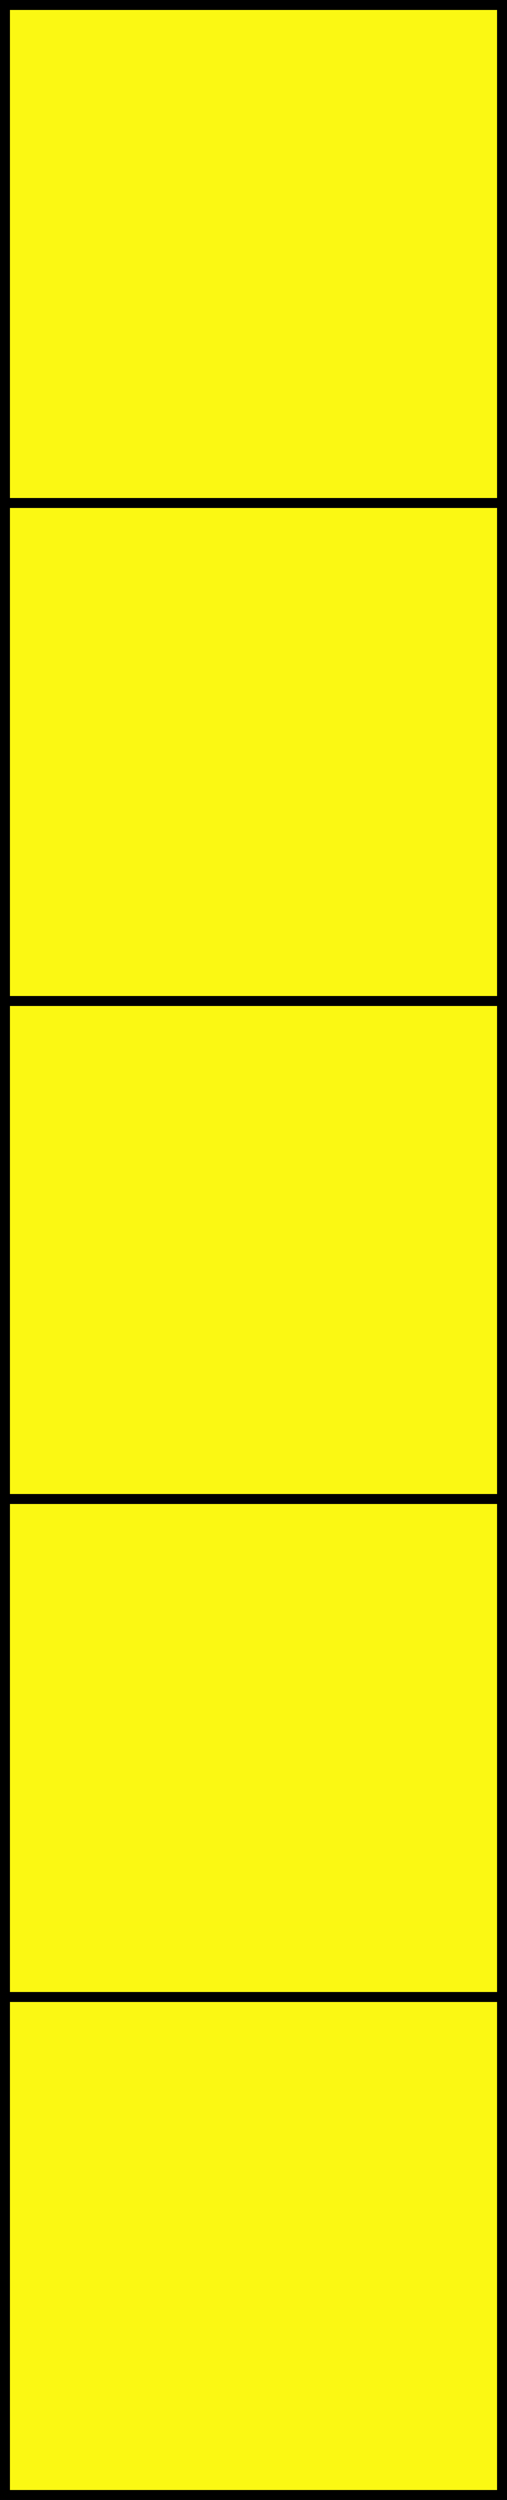 <svg xmlns="http://www.w3.org/2000/svg" viewBox="0 0 51 251"><rect x="0" y="0" width="51" height="251" fill="#808080" stroke="none"/><defs><style>.cls-1{fill:#fbf813;stroke:#000;stroke-miterlimit:10;}</style></defs><title>shape13_1</title><g id="Layer_2" data-name="Layer 2"><g id="Layer_1-2" data-name="Layer 1"><rect class="cls-1" x="0.5" y="150.5" width="50" height="50" transform="translate(-150 201) rotate(-90)"/><rect class="cls-1" x="0.5" y="200.5" width="50" height="50" transform="translate(-200 251) rotate(-90)"/><rect class="cls-1" x="0.5" y="100.5" width="50" height="50" transform="translate(-100 151) rotate(-90)"/><rect class="cls-1" x="0.5" y="50.5" width="50" height="50" transform="translate(-50 101) rotate(-90)"/><rect class="cls-1" x="0.5" y="0.5" width="50" height="50" transform="translate(0 51) rotate(-90)"/></g></g></svg>